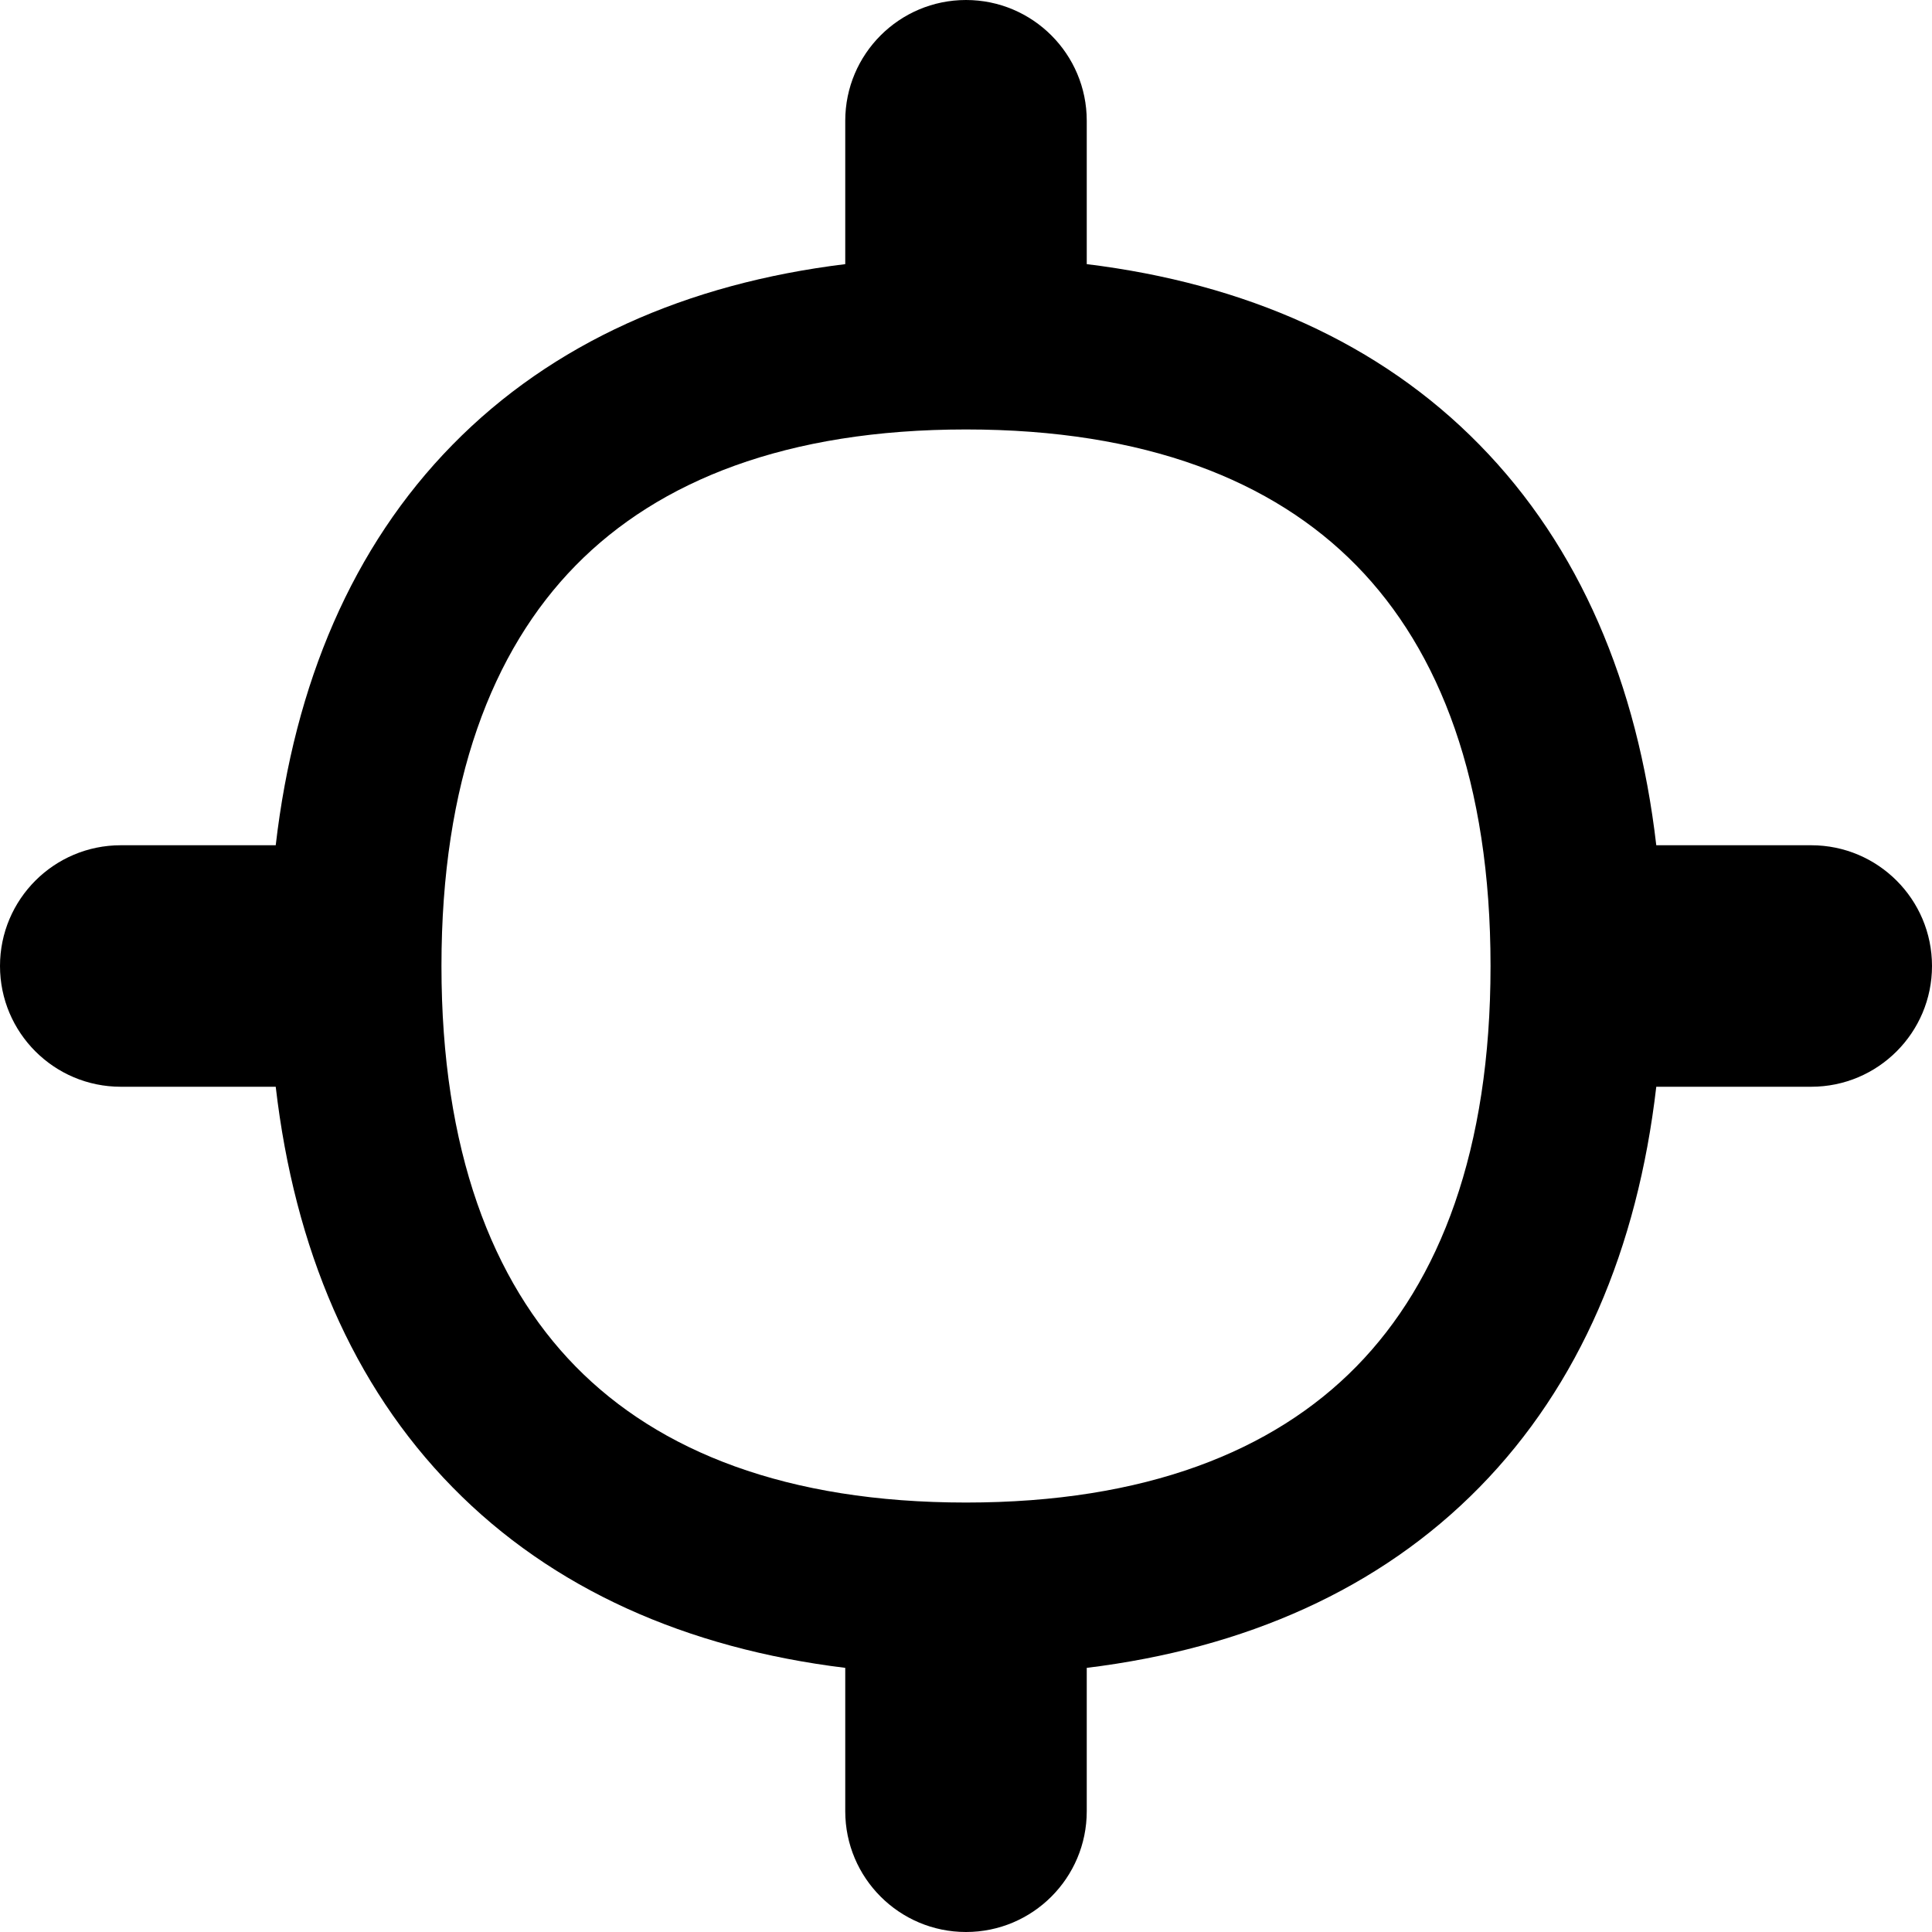 <svg xmlns="http://www.w3.org/2000/svg" fill="none" viewBox="0 0 14 14" id="Location-Target-2--Streamline-Flex-Remix">
  <desc>
    Location Target 2 Streamline Icon: https://streamlinehq.com
  </desc>
  <g id="location-target-2--navigation-location-map-services-maps-gps-target">
    <path id="Union" fill="#000000" fill-rule="evenodd" d="M6.125 0.875C6.125 0.392 6.517 0 7 0s0.875 0.392 0.875 0.875v1.039c1.15 0.141 2.123 0.571 2.846 1.309 0.725 0.739 1.145 1.73 1.281 2.902h1.123c0.483 0 0.875 0.392 0.875 0.875s-0.392 0.875 -0.875 0.875h-1.123c-0.136 1.172 -0.556 2.163 -1.281 2.902 -0.724 0.738 -1.696 1.168 -2.846 1.309v1.039c0 0.483 -0.392 0.875 -0.875 0.875s-0.875 -0.392 -0.875 -0.875v-1.039c-1.15 -0.141 -2.123 -0.571 -2.846 -1.309 -0.725 -0.739 -1.145 -1.73 -1.281 -2.902H0.875C0.392 7.875 0 7.483 0 7s0.392 -0.875 0.875 -0.875h1.123c0.136 -1.172 0.556 -2.163 1.281 -2.902 0.724 -0.738 1.696 -1.168 2.846 -1.309V0.875ZM4.171 4.098c-0.606 0.618 -0.972 1.57 -0.972 2.902s0.366 2.284 0.972 2.902c0.604 0.616 1.531 0.986 2.829 0.986 1.298 0 2.225 -0.37 2.829 -0.986 0.606 -0.618 0.972 -1.57 0.972 -2.902s-0.366 -2.284 -0.972 -2.902c-0.604 -0.616 -1.531 -0.986 -2.829 -0.986 -1.298 0 -2.225 0.37 -2.829 0.986Z" clip-rule="evenodd" stroke-width="1"></path>
  </g>
</svg>